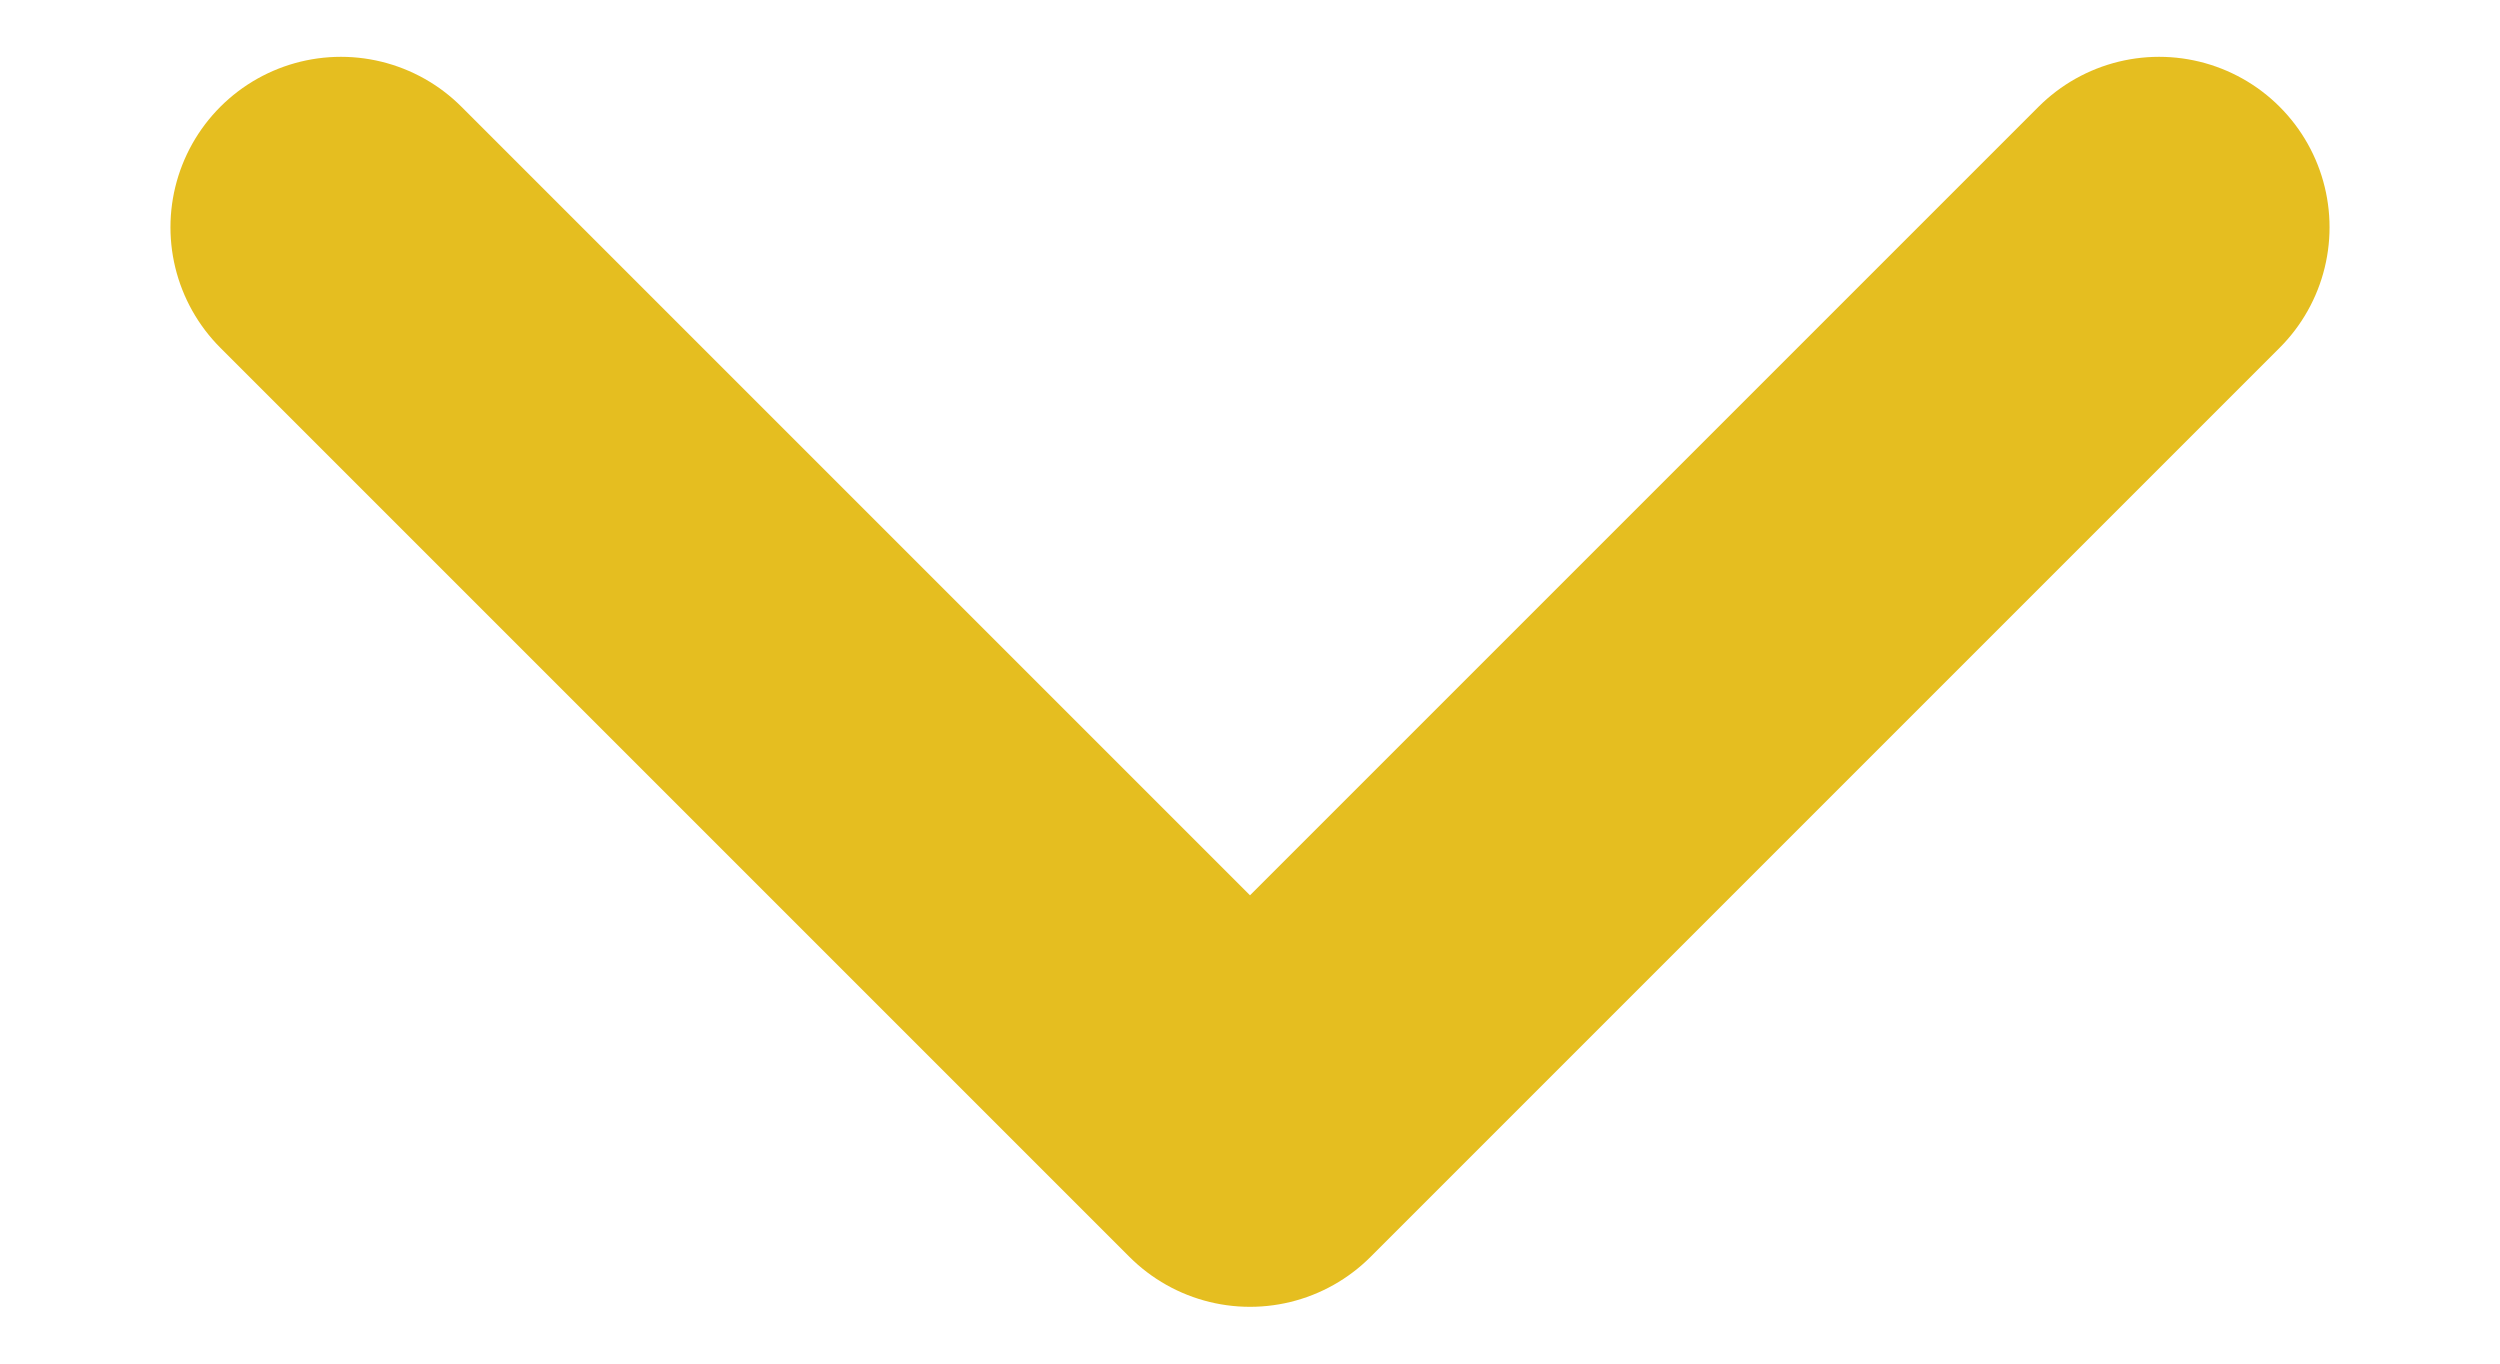<svg xmlns="http://www.w3.org/2000/svg" width="11" height="6" viewBox="0 0 11 6" fill="none">
  <path d="M1.5 1L5.5 5L9.5 1" stroke="#E5BE20" stroke-width="1.5" stroke-linecap="round" stroke-linejoin="round"/>
</svg>